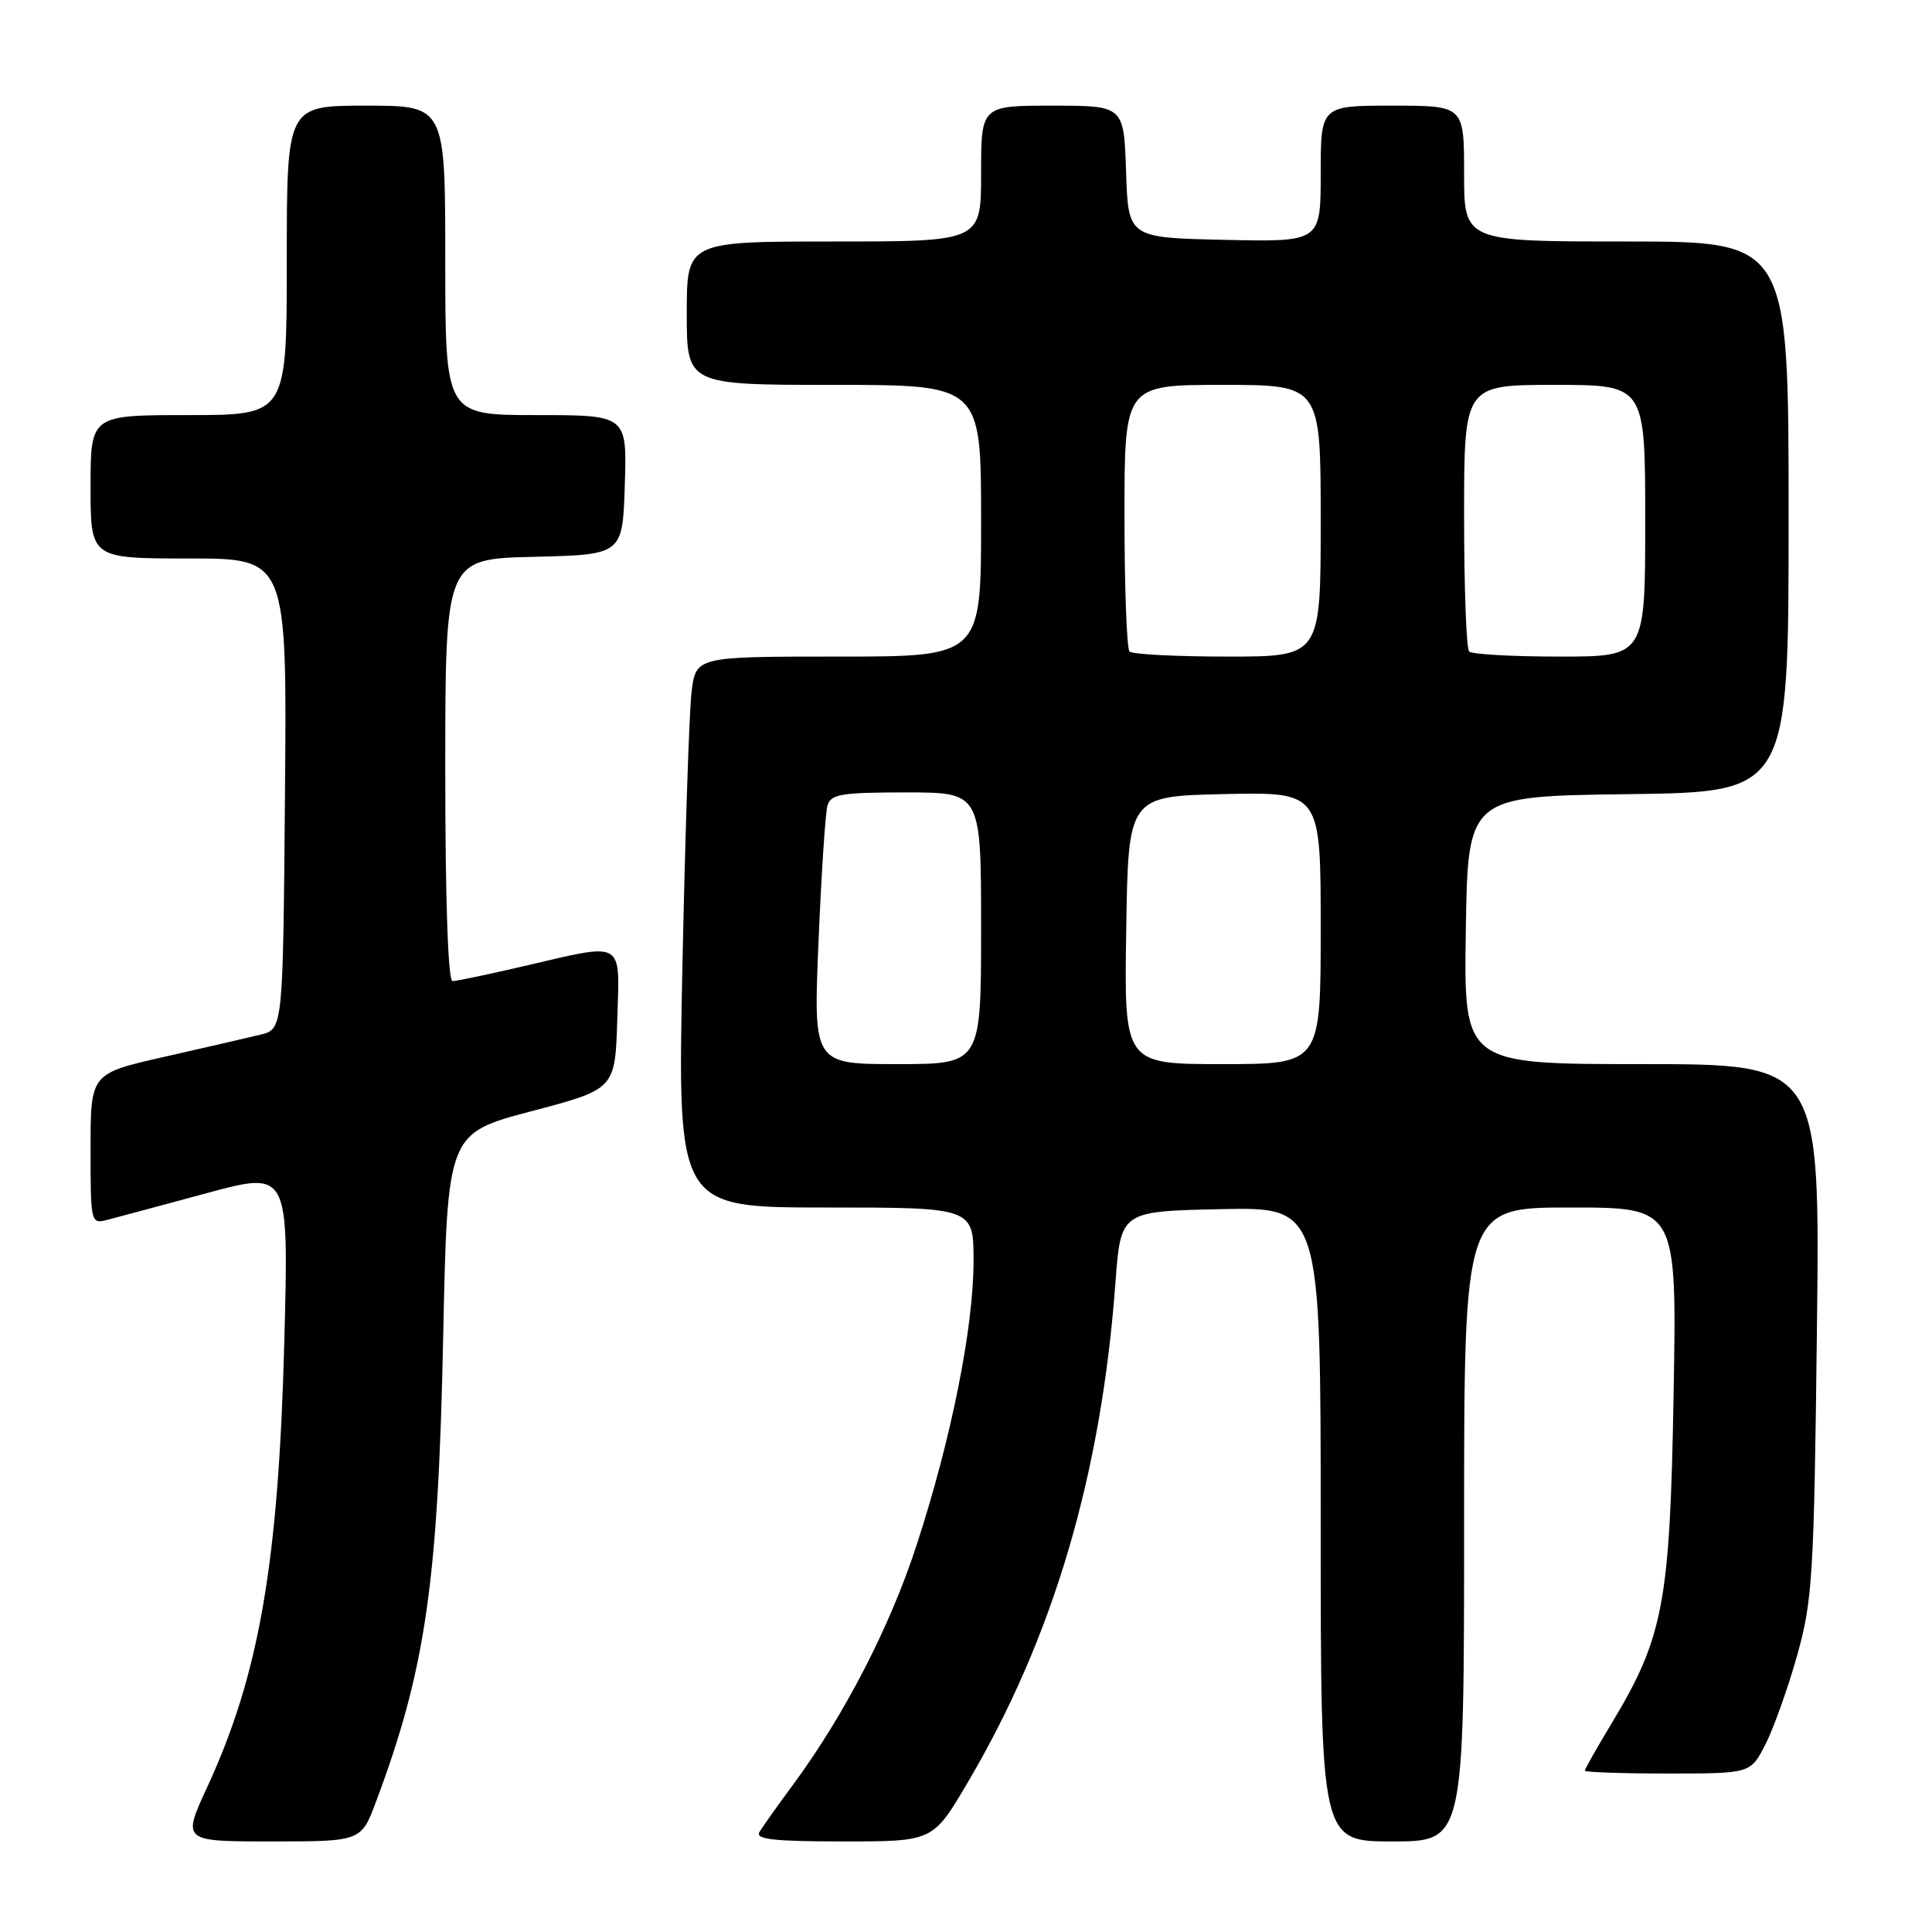 <?xml version="1.0" encoding="UTF-8" standalone="no"?>
<!DOCTYPE svg PUBLIC "-//W3C//DTD SVG 1.1//EN" "http://www.w3.org/Graphics/SVG/1.1/DTD/svg11.dtd" >
<svg xmlns="http://www.w3.org/2000/svg" xmlns:xlink="http://www.w3.org/1999/xlink" version="1.1" viewBox="0 0 256 256">
 <g >
 <path fill="currentColor"
d=" M 49.85 238.67 C 56.39 221.18 58.05 209.71 58.72 177.34 C 59.28 150.18 59.28 150.18 70.39 147.25 C 81.50 144.32 81.50 144.32 81.79 135.16 C 82.12 124.43 82.90 124.88 69.50 128.00 C 64.78 129.10 60.49 130.00 59.96 130.00 C 59.37 130.00 59.00 119.26 59.00 102.03 C 59.00 74.06 59.00 74.06 70.75 73.78 C 82.50 73.50 82.50 73.50 82.79 64.25 C 83.08 55.00 83.08 55.00 71.04 55.00 C 59.00 55.00 59.00 55.00 59.00 34.50 C 59.00 14.00 59.00 14.00 48.50 14.00 C 38.00 14.00 38.00 14.00 38.00 34.50 C 38.00 55.00 38.00 55.00 25.00 55.00 C 12.00 55.00 12.00 55.00 12.00 64.50 C 12.00 74.00 12.00 74.00 25.01 74.00 C 38.03 74.00 38.03 74.00 37.76 105.19 C 37.50 136.37 37.50 136.37 34.50 137.10 C 32.85 137.50 27.11 138.83 21.75 140.04 C 12.00 142.25 12.00 142.25 12.00 152.23 C 12.00 162.09 12.03 162.21 14.25 161.63 C 15.49 161.31 21.40 159.72 27.38 158.10 C 38.27 155.16 38.27 155.16 37.67 177.83 C 36.90 207.14 34.35 221.85 27.48 236.75 C 24.13 244.00 24.13 244.00 35.99 244.00 C 47.86 244.00 47.86 244.00 49.85 238.67 Z  M 128.19 236.25 C 139.54 217.03 145.91 195.52 147.80 170.00 C 148.50 160.50 148.50 160.50 161.75 160.22 C 175.00 159.94 175.00 159.94 175.00 201.97 C 175.00 244.00 175.00 244.00 184.50 244.00 C 194.00 244.00 194.00 244.00 194.00 202.00 C 194.00 160.00 194.00 160.00 208.10 160.00 C 222.20 160.00 222.20 160.00 221.76 184.75 C 221.28 212.45 220.43 216.92 213.54 228.37 C 211.59 231.60 210.00 234.41 210.00 234.62 C 210.00 234.83 214.94 235.00 220.98 235.00 C 231.96 235.00 231.96 235.00 233.93 231.14 C 235.01 229.01 236.90 223.73 238.12 219.39 C 240.17 212.09 240.37 208.87 240.75 176.25 C 241.17 141.00 241.17 141.00 217.56 141.00 C 193.95 141.00 193.95 141.00 194.23 123.25 C 194.50 105.50 194.50 105.50 215.75 105.23 C 237.00 104.96 237.00 104.96 237.00 68.48 C 237.00 32.00 237.00 32.00 215.50 32.00 C 194.00 32.00 194.00 32.00 194.00 23.00 C 194.00 14.00 194.00 14.00 184.50 14.00 C 175.00 14.00 175.00 14.00 175.00 23.03 C 175.00 32.06 175.00 32.06 162.25 31.78 C 149.50 31.50 149.50 31.50 149.21 22.75 C 148.92 14.00 148.92 14.00 139.46 14.00 C 130.00 14.00 130.00 14.00 130.00 23.00 C 130.00 32.00 130.00 32.00 110.50 32.00 C 91.00 32.00 91.00 32.00 91.00 41.50 C 91.00 51.00 91.00 51.00 110.50 51.00 C 130.00 51.00 130.00 51.00 130.00 69.00 C 130.00 87.00 130.00 87.00 111.09 87.00 C 92.19 87.00 92.19 87.00 91.63 91.75 C 91.32 94.36 90.78 110.79 90.42 128.25 C 89.77 160.00 89.77 160.00 109.38 160.00 C 129.00 160.00 129.00 160.00 129.00 167.09 C 129.00 175.93 126.04 190.70 121.45 204.75 C 117.92 215.59 111.88 227.28 105.07 236.50 C 103.04 239.25 101.04 242.06 100.63 242.75 C 100.05 243.72 102.52 244.00 111.75 244.00 C 123.62 244.00 123.62 244.00 128.19 236.25 Z  M 108.46 124.75 C 108.83 115.81 109.37 107.71 109.64 106.75 C 110.07 105.23 111.46 105.00 120.07 105.00 C 130.00 105.00 130.00 105.00 130.00 123.00 C 130.00 141.00 130.00 141.00 118.89 141.00 C 107.77 141.00 107.77 141.00 108.46 124.75 Z  M 149.23 123.25 C 149.50 105.50 149.50 105.50 162.25 105.22 C 175.00 104.94 175.00 104.94 175.00 122.97 C 175.00 141.00 175.00 141.00 161.98 141.00 C 148.95 141.00 148.95 141.00 149.23 123.25 Z  M 149.67 86.33 C 149.30 85.97 149.00 77.87 149.00 68.33 C 149.00 51.00 149.00 51.00 162.00 51.00 C 175.00 51.00 175.00 51.00 175.00 69.00 C 175.00 87.00 175.00 87.00 162.67 87.00 C 155.88 87.00 150.03 86.70 149.67 86.33 Z  M 194.67 86.33 C 194.30 85.97 194.00 77.87 194.00 68.33 C 194.00 51.00 194.00 51.00 206.00 51.00 C 218.00 51.00 218.00 51.00 218.00 69.00 C 218.00 87.00 218.00 87.00 206.67 87.00 C 200.43 87.00 195.03 86.70 194.67 86.33 Z "/>
</g>
</svg>